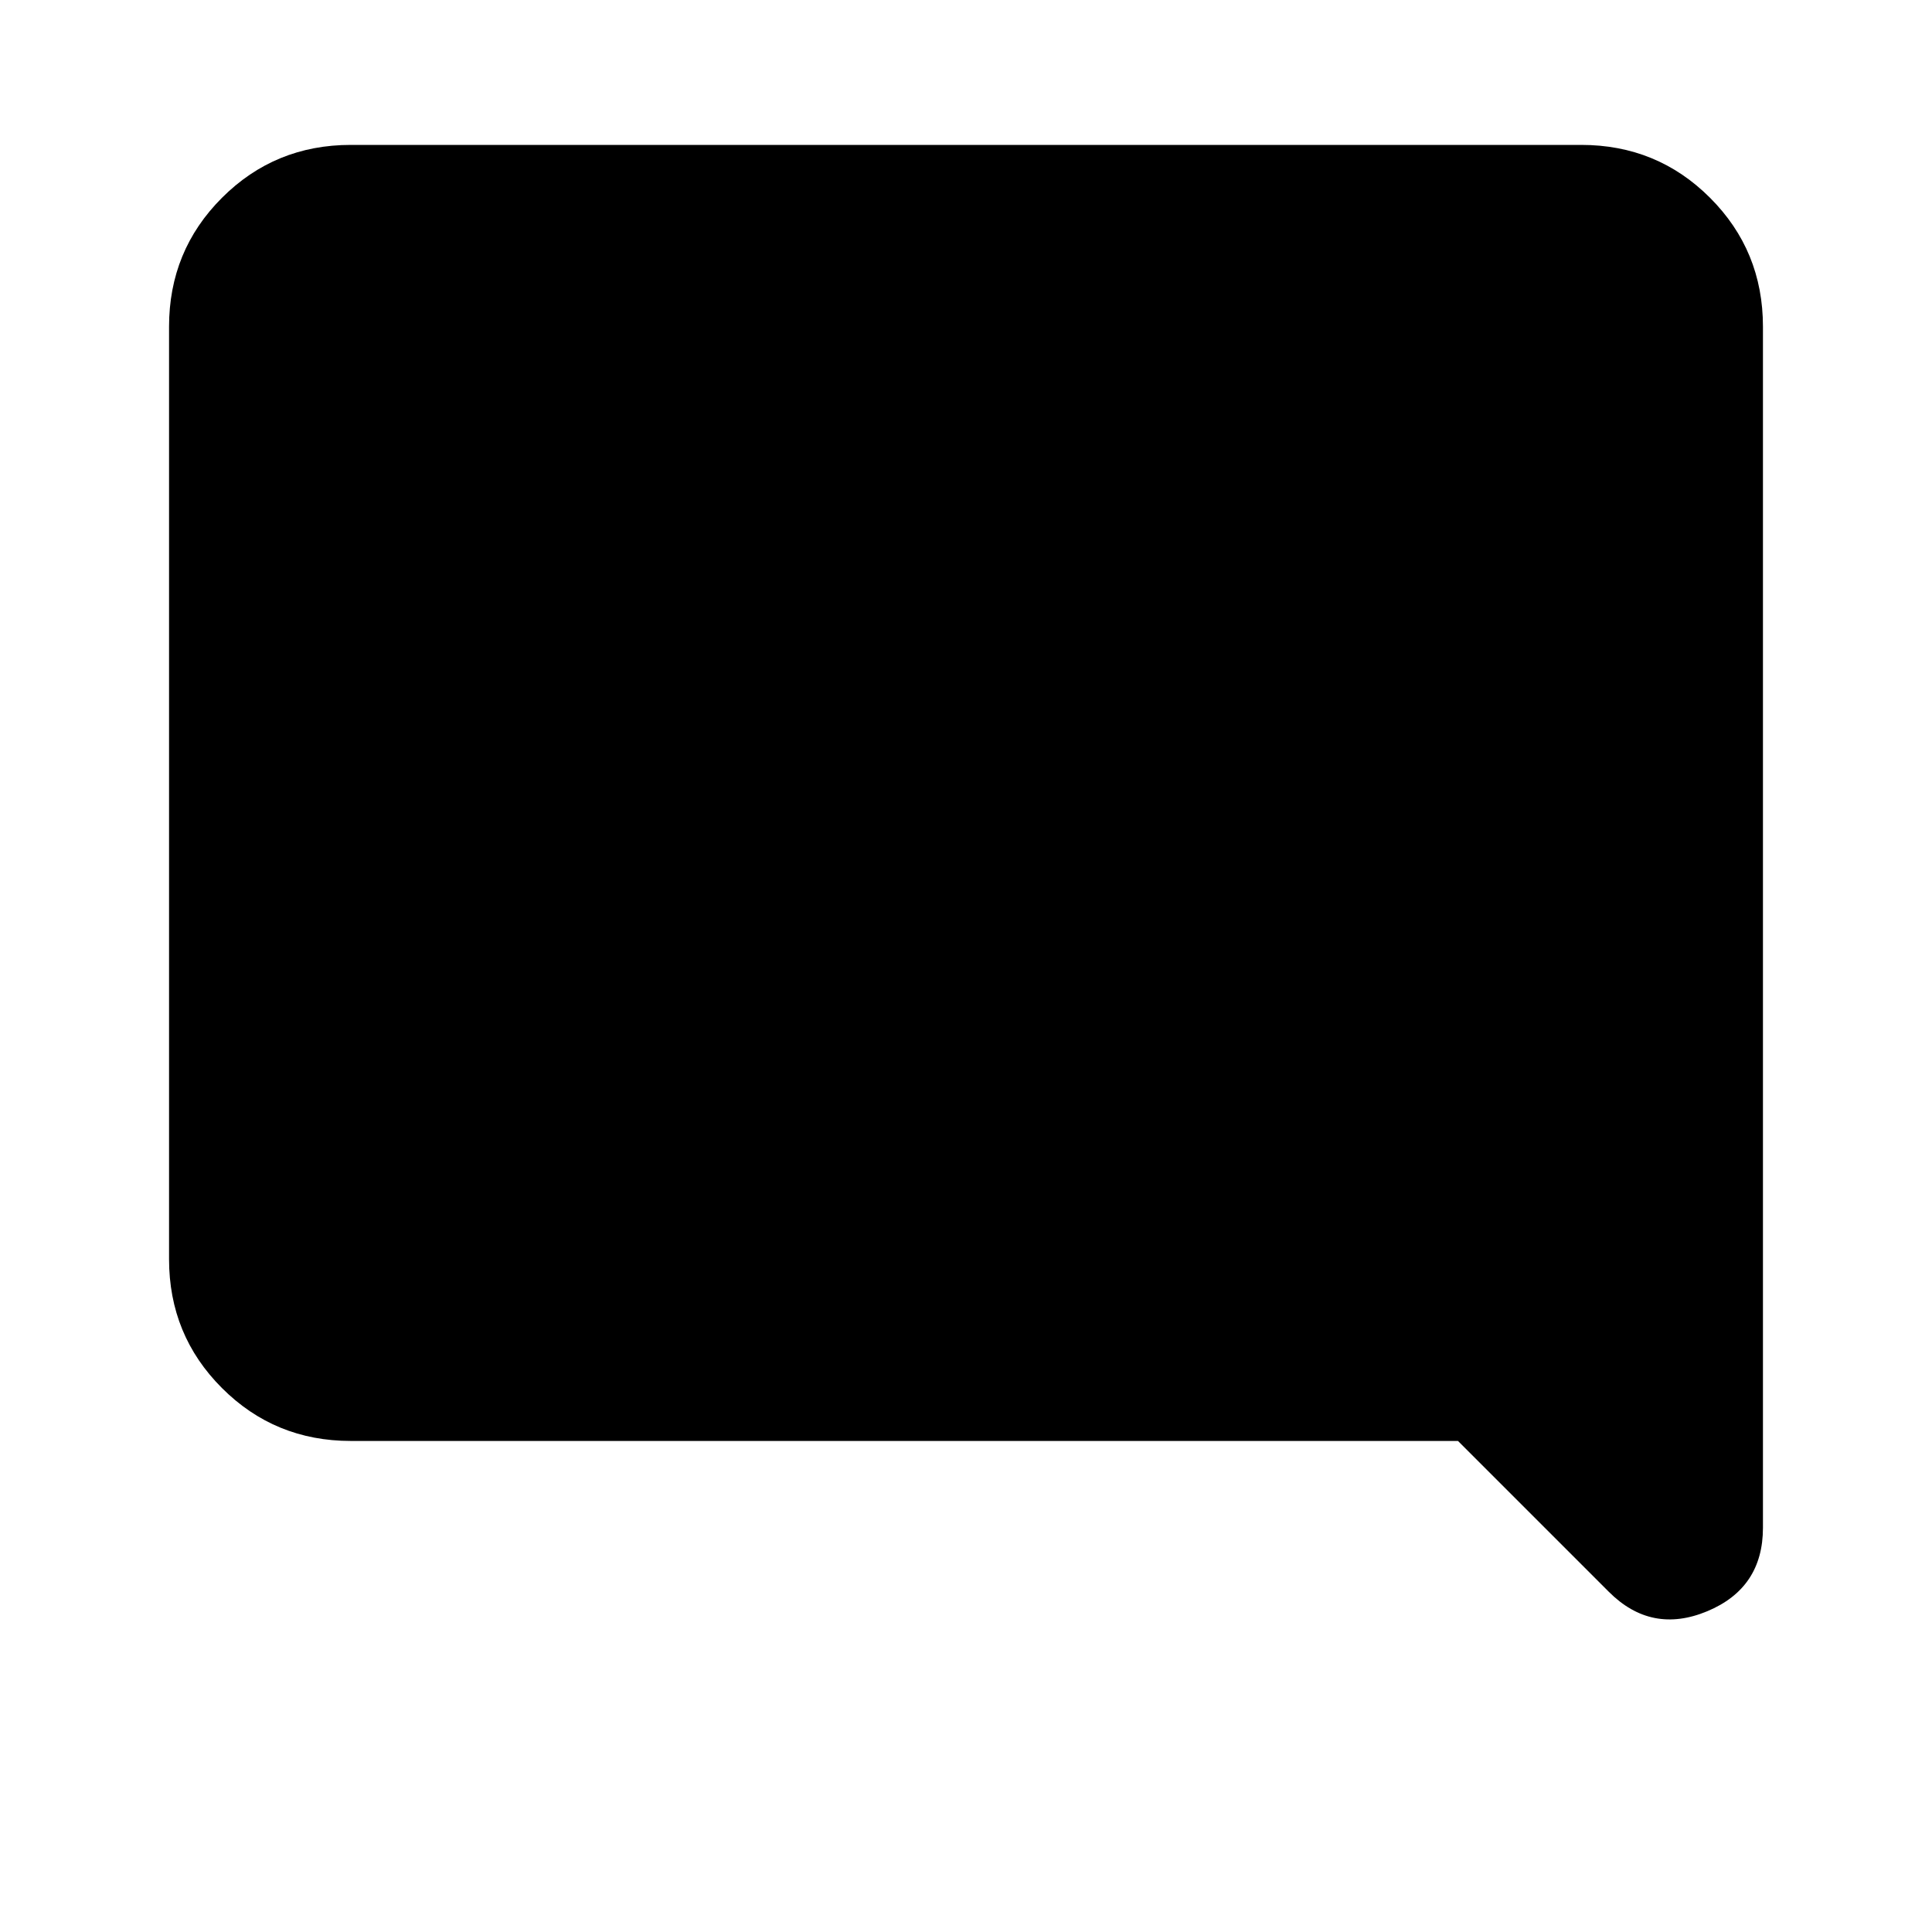 <svg xmlns="http://www.w3.org/2000/svg" height="20" viewBox="0 -960 960 960" width="20"><path d="M174.31-244q-37.73 0-64.02-26.29T84-334.31v-463.38q0-37.73 26.29-64.02T174.31-888h611.38q37.73 0 64.02 26.29T876-797.69v596.84q0 29.93-27.69 41.47-27.7 11.53-48.89-9.66L724.46-244H174.31Z"/></svg>